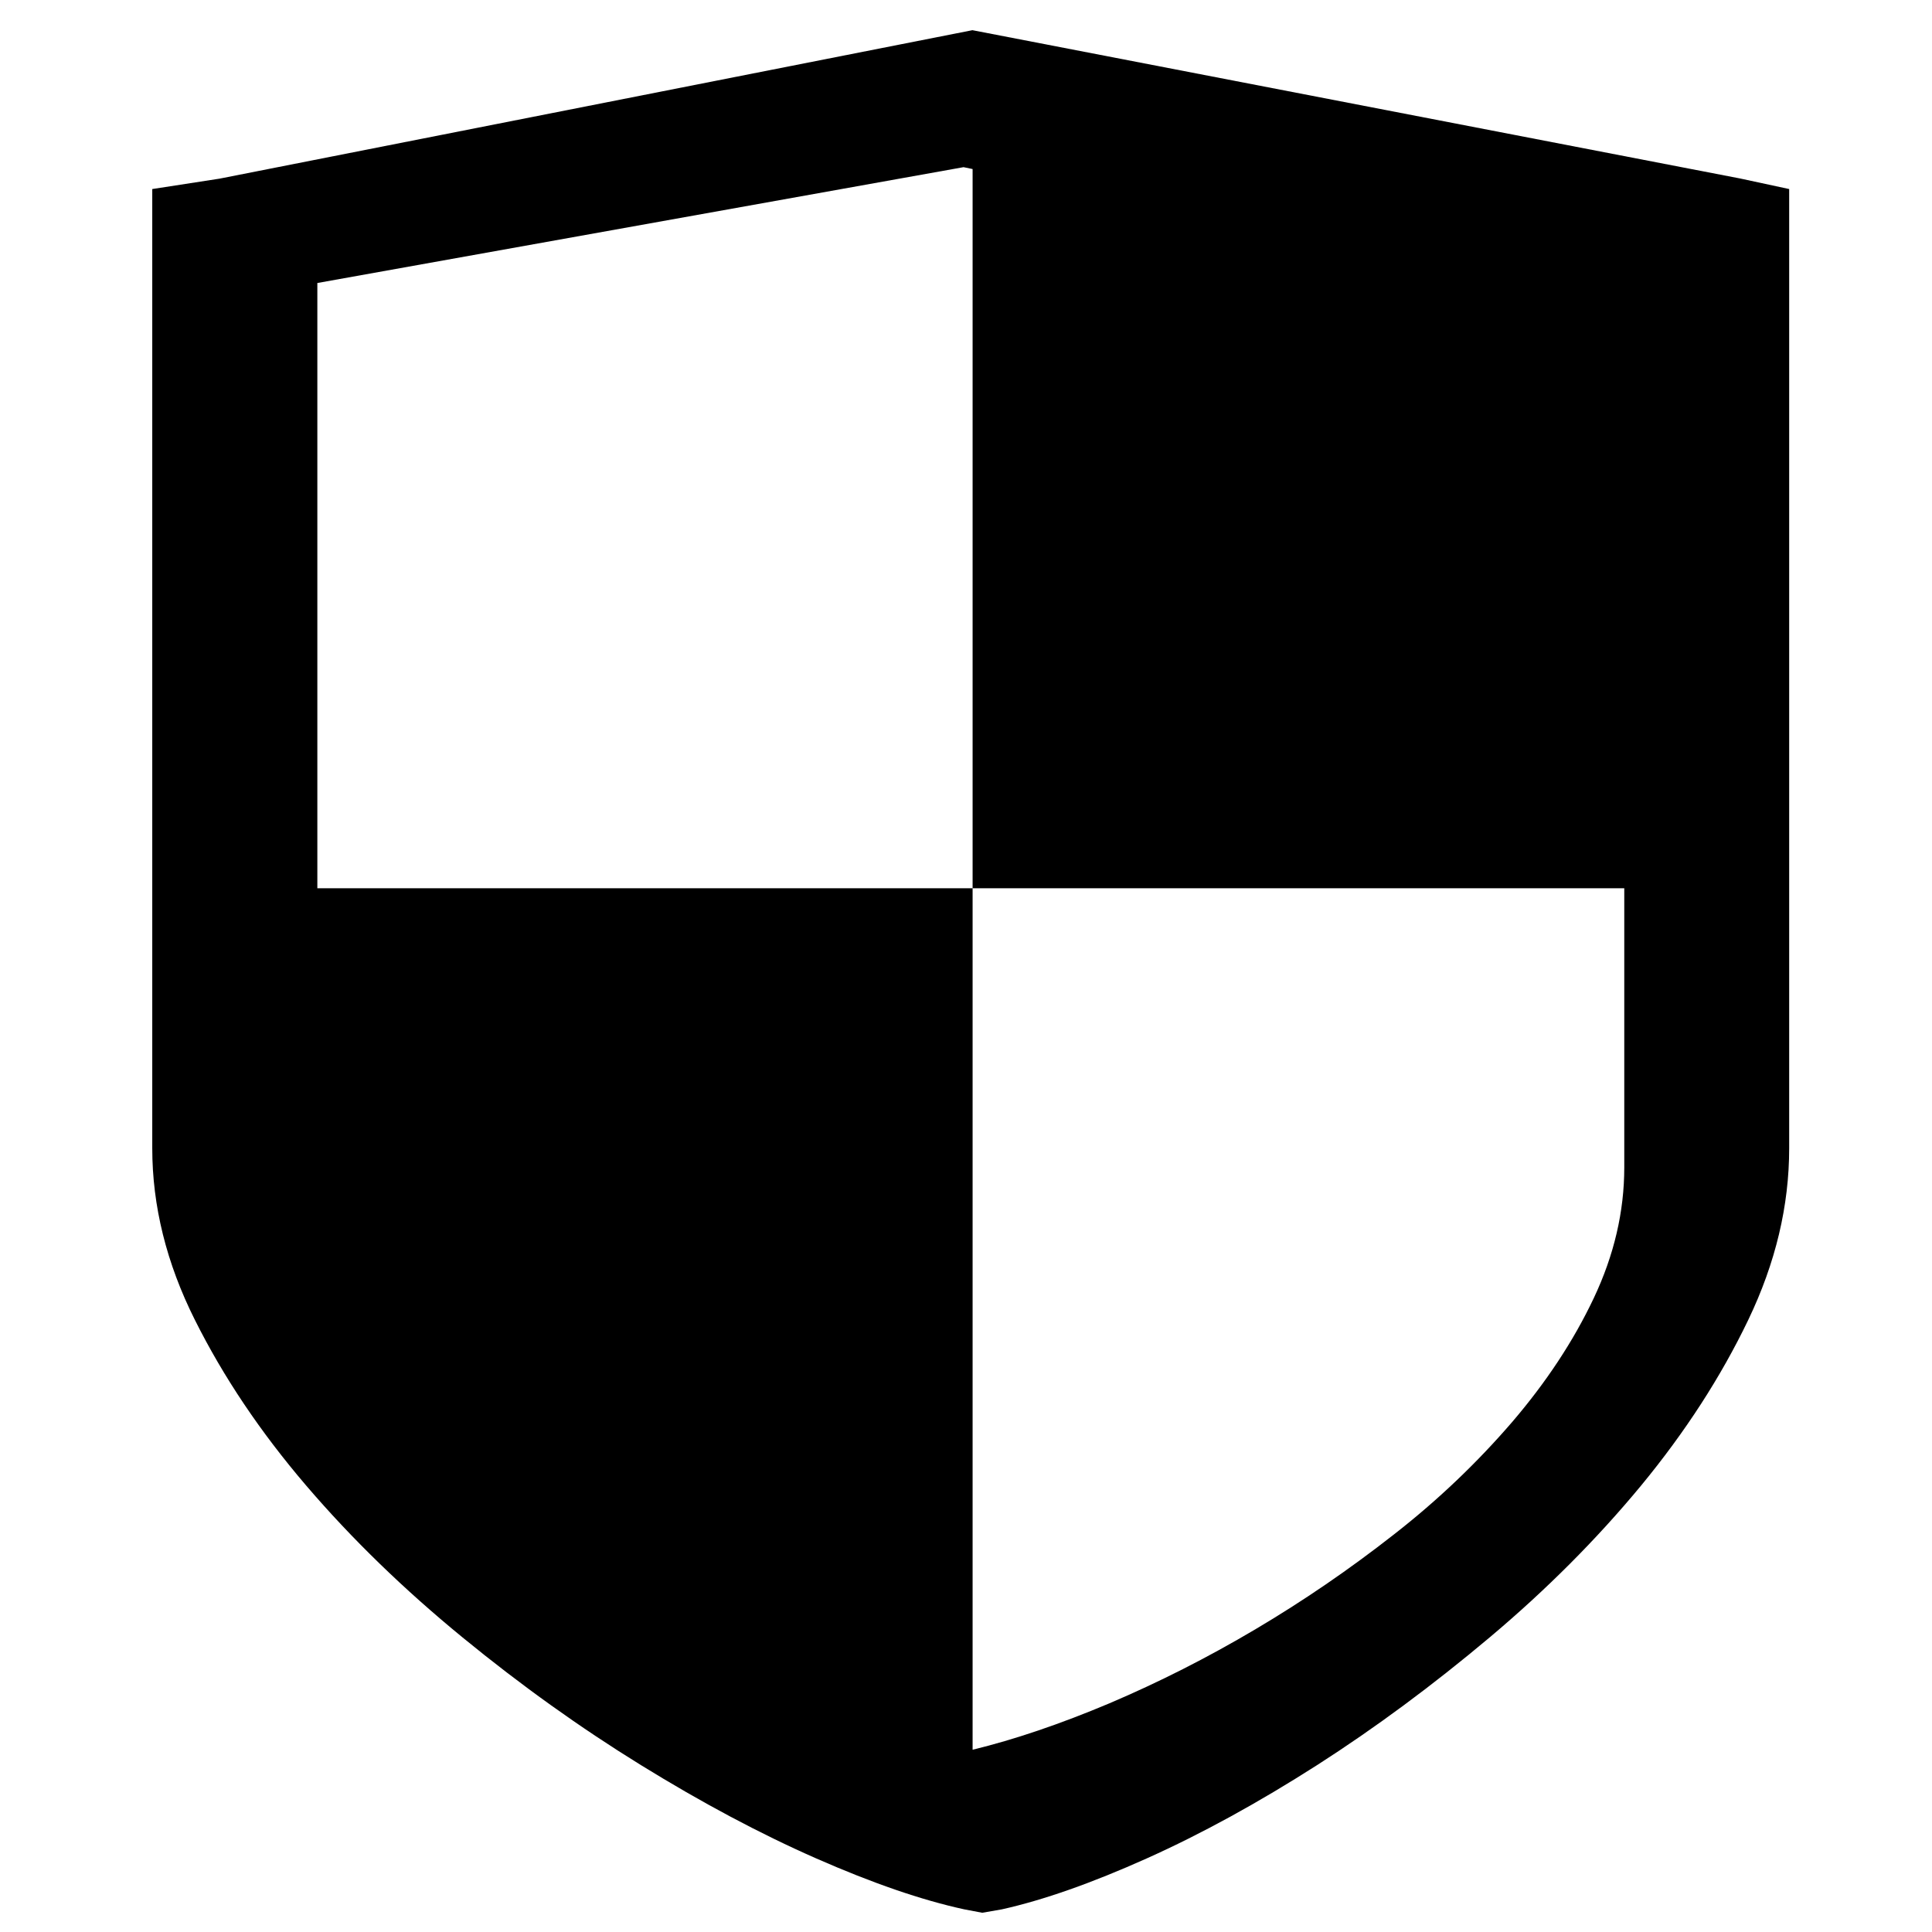 <?xml version="1.0" standalone="no"?><!DOCTYPE svg PUBLIC "-//W3C//DTD SVG 1.1//EN" "http://www.w3.org/Graphics/SVG/1.1/DTD/svg11.dtd"><svg t="1724831051169" class="icon" viewBox="0 0 1024 1024" version="1.1" xmlns="http://www.w3.org/2000/svg" p-id="6440" xmlns:xlink="http://www.w3.org/1999/xlink" width="200" height="200"><path d="M948.3 100.2v508.4c0 30.5-7.2 60.8-21.7 91-14.5 30.2-33.4 59.4-56.8 87.8-23.4 28.3-50.2 55.2-80.3 80.5-30.1 25.3-60.6 47.9-91.5 67.7-31 19.8-61 36.3-90.2 49.4-29.2 13.1-54.8 22.1-76.8 27l-10.4 1.8-9.5-1.8c-22.6-4.9-48.7-13.9-78.5-27-29.8-13.1-60.7-29.6-92.8-49.4-32.1-19.8-63.6-42.3-94.6-67.7-30.9-25.3-58.6-52.1-82.9-80.5-24.3-28.4-43.9-57.6-59-87.8-15.1-30.1-22.6-60.5-22.6-91V100.2l35.6-5.5L515.4 16l406.9 78.6 26 5.6zM515.5 89.6l-4.8-1L168.2 150v320.8h347.3V89.6z m345.4 381.2H515.5v456.6c22.2-5.4 46.4-13.6 72.5-24.6 26.1-11.1 51.8-24.1 77.3-39.2 25.5-15.1 49.9-31.8 73.5-50.3 23.6-18.4 44.3-38.3 62.5-59.4 18.1-21.1 32.6-43 43.4-65.8 10.8-22.8 16.2-45.9 16.2-69.4V470.8z m0 0" p-id="6441"></path></svg>